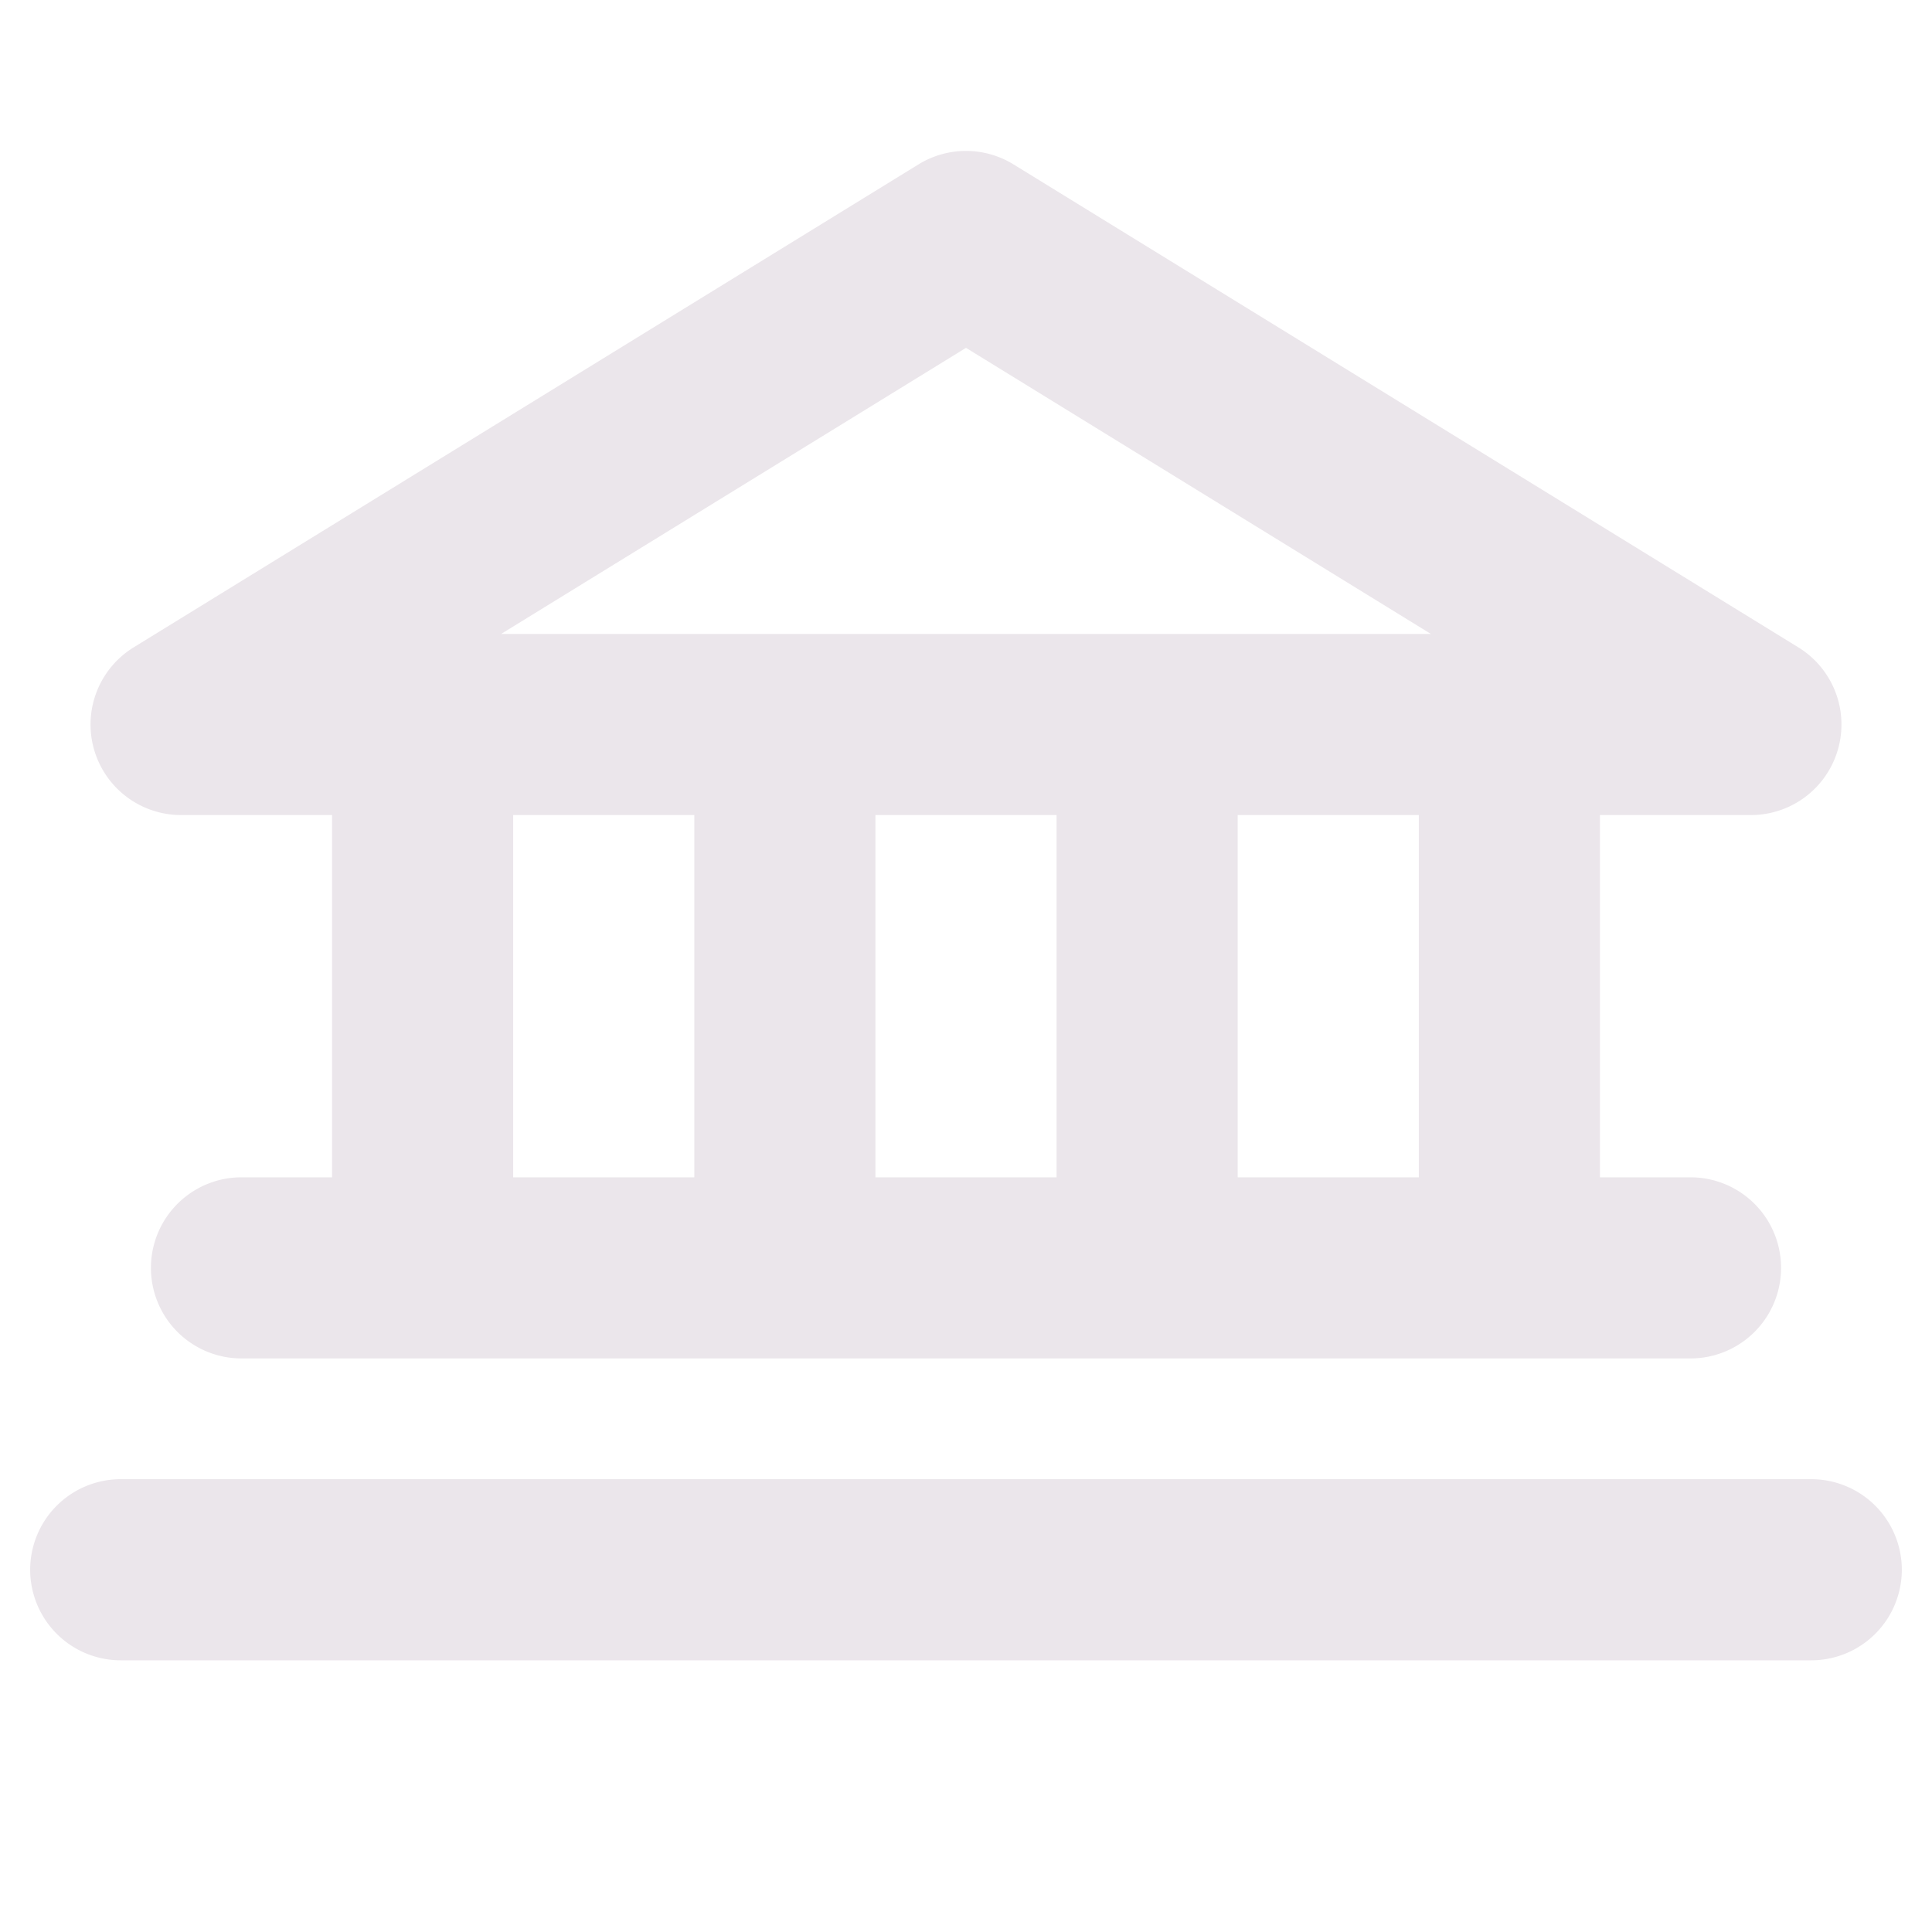 <svg xmlns="http://www.w3.org/2000/svg" width="24" height="24" viewBox="0 0 24 24">
  <path fill="#EBE6EB" d="M2.25 10.125h1.875v4.5H3a1.125 1.125 0 1 0 0 2.25h18a1.125 1.125 0 1 0 0-2.25h-1.125v-4.5h1.875a1.125 1.125 0 0 0 .59-2.083l-9.75-6a1.125 1.125 0 0 0-1.18 0l-9.75 6a1.125 1.125 0 0 0 .59 2.083Zm4.125 0h2.25v4.5h-2.25v-4.5Zm6.75 0v4.5h-2.25v-4.5h2.25Zm4.5 4.5h-2.25v-4.5h2.25v4.5ZM12 4.321l5.775 3.554H6.225L12 4.321ZM23.625 19.5a1.125 1.125 0 0 1-1.125 1.125h-21a1.125 1.125 0 1 1 0-2.25h21a1.125 1.125 0 0 1 1.125 1.125Z"/>
</svg>
